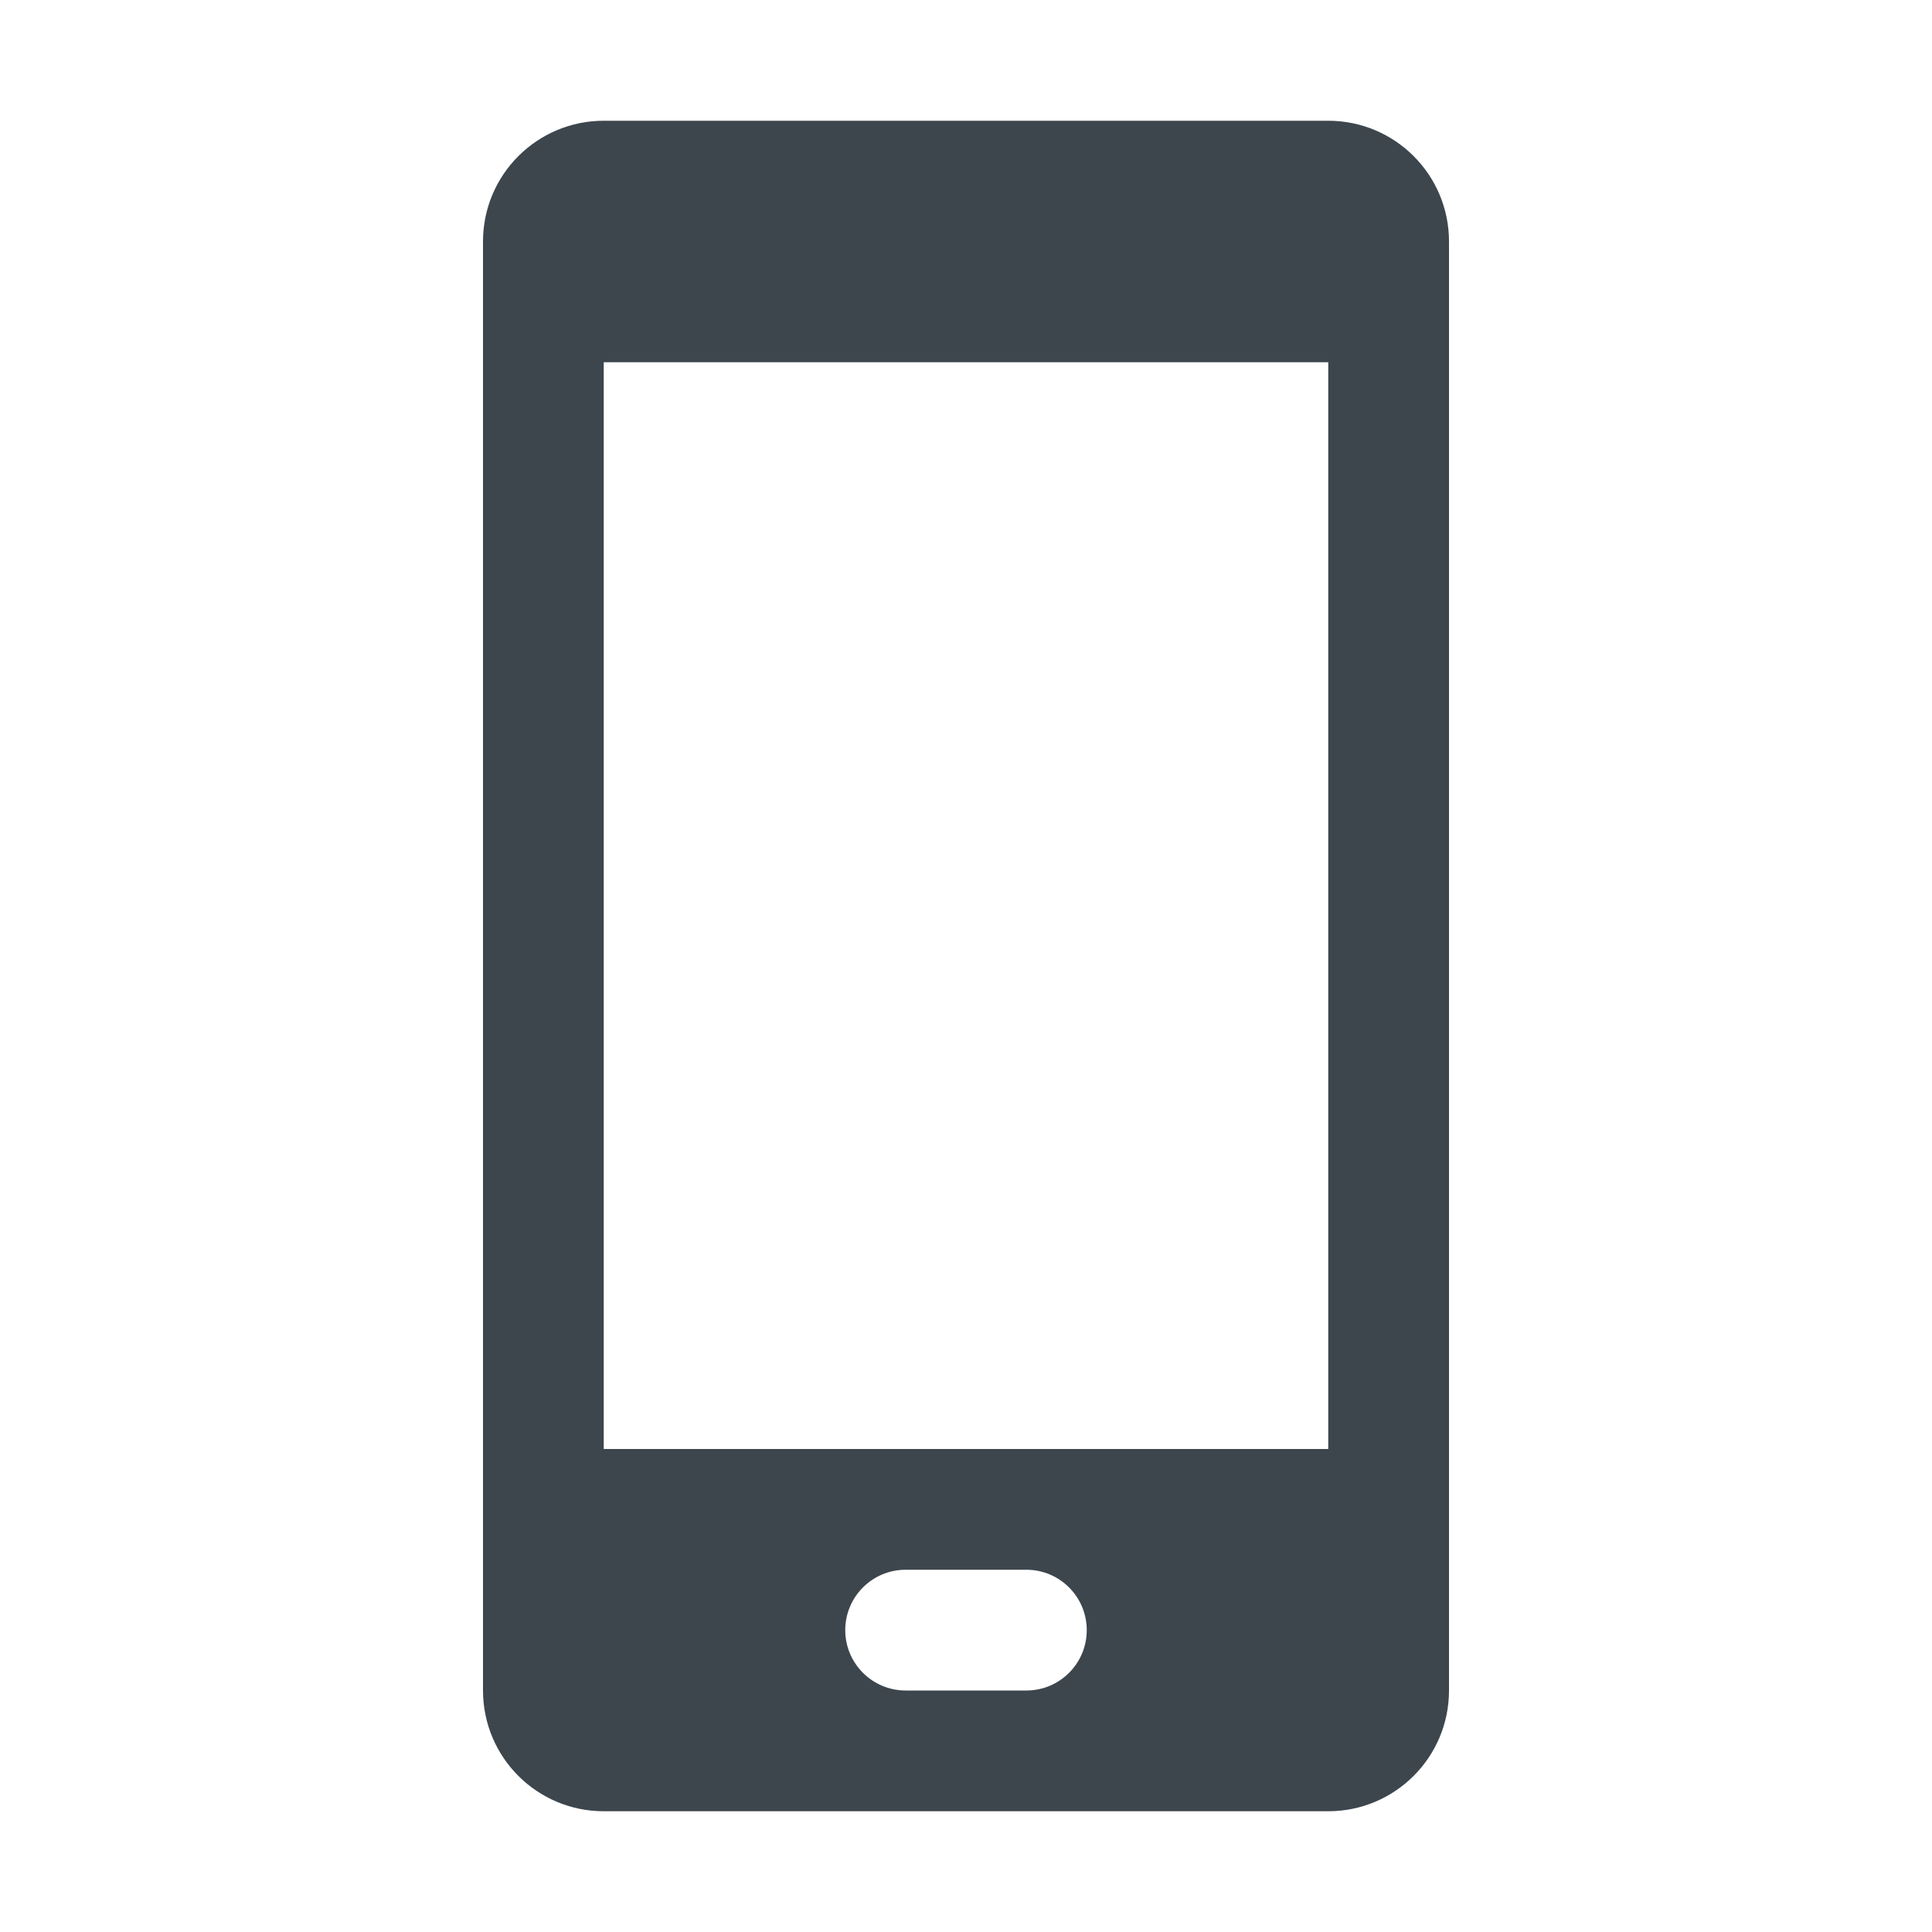<?xml version="1.0" encoding="utf-8"?>
<!-- Generator: Adobe Illustrator 16.0.4, SVG Export Plug-In . SVG Version: 6.00 Build 0)  -->
<!DOCTYPE svg PUBLIC "-//W3C//DTD SVG 1.1//EN" "http://www.w3.org/Graphics/SVG/1.1/DTD/svg11.dtd">
<svg version="1.1" id="artwork" xmlns="http://www.w3.org/2000/svg" xmlns:xlink="http://www.w3.org/1999/xlink" x="0px" y="0px"
	 width="16px" height="16px" viewBox="0 0 16 16" enable-background="new 0 0 16 16" xml:space="preserve">
<g>
	<path fill="#3D464D" d="M11,1H5C4.448,1,4,1.447,4,2v12c0,0.553,0.448,1,1,1h6c0.552,0,1-0.447,1-1V2C12,1.447,11.552,1,11,1z
		 M8.5,14h-1C7.224,14,7,13.776,7,13.5S7.224,13,7.5,13h1C8.776,13,9,13.224,9,13.5S8.776,14,8.5,14z M11,12H5V3h6V12z"/>
</g>
</svg>
